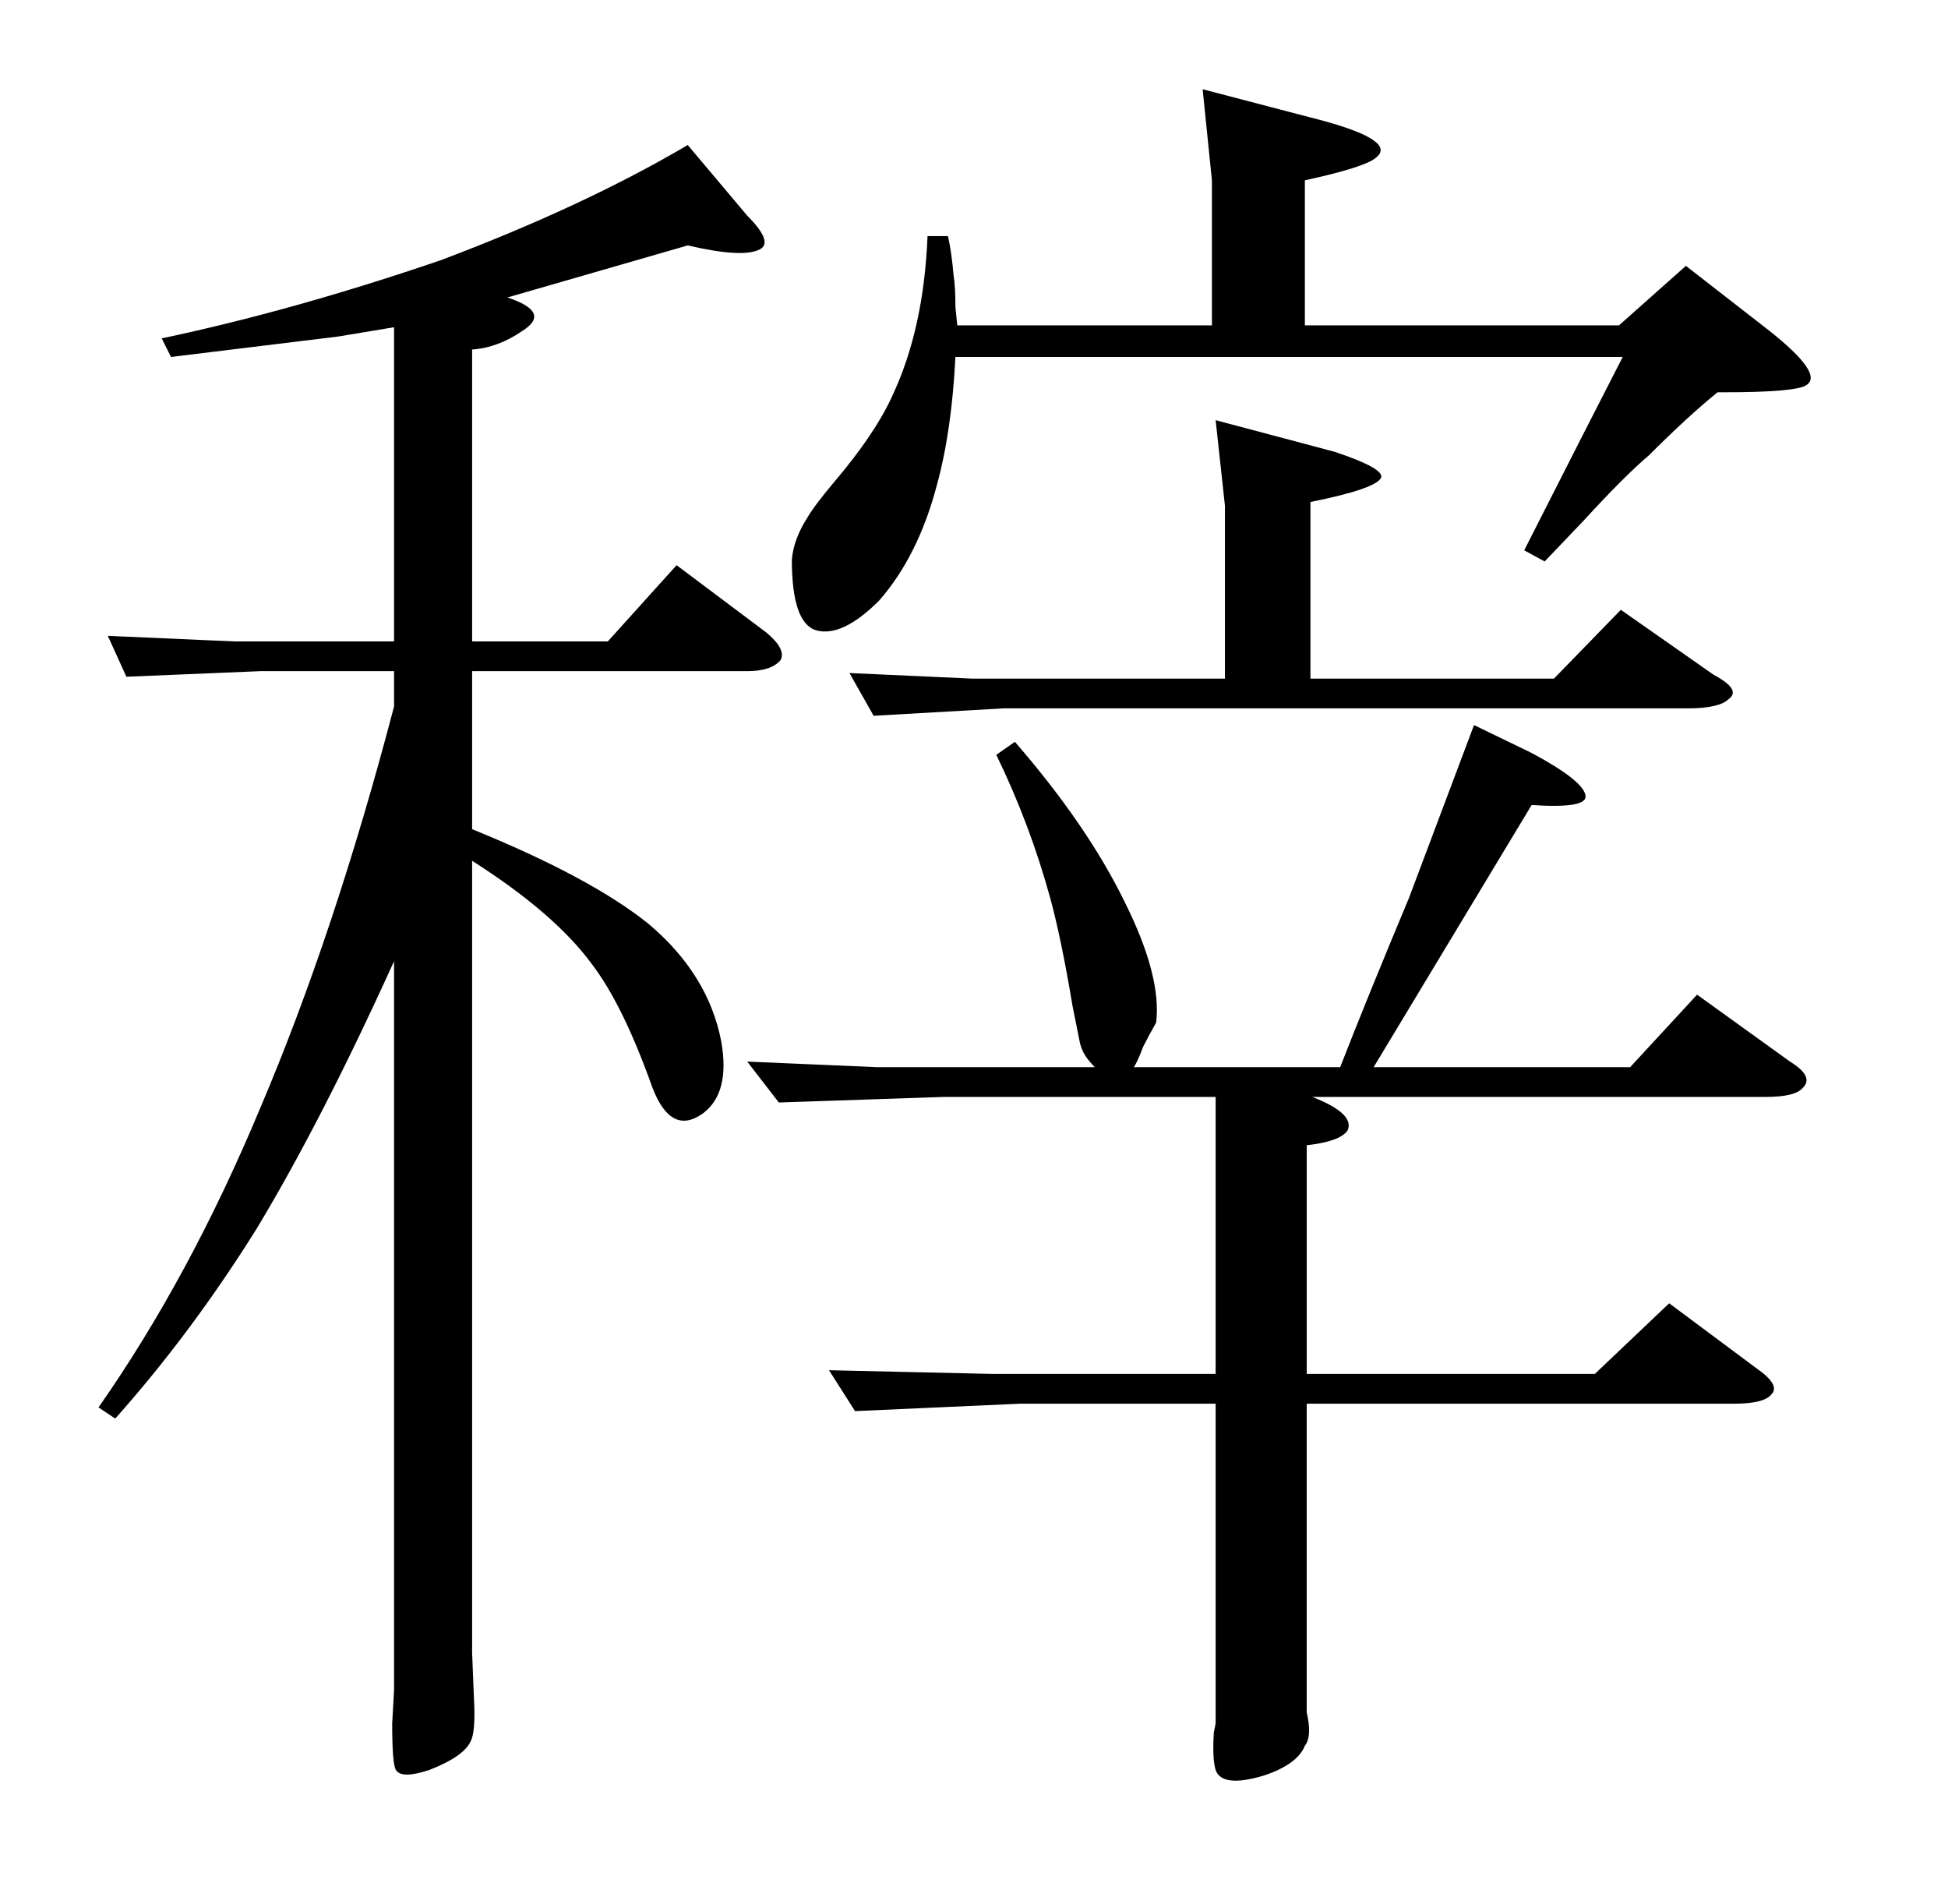 <?xml version="1.0" standalone="no"?>
<!DOCTYPE svg PUBLIC "-//W3C//DTD SVG 1.1//EN" "http://www.w3.org/Graphics/SVG/1.1/DTD/svg11.dtd" >
<svg xmlns="http://www.w3.org/2000/svg" xmlns:xlink="http://www.w3.org/1999/xlink" version="1.1" viewBox="0 -205 1048 1024">
  <g transform="matrix(1 0 0 -1 0 819)">
   <path fill="currentColor"
d="M654 798l64 -17q27 -9 25 -14q-3 -6 -38 -13v-95h131l36 37l50 -35q15 -8 8 -13q-5 -5 -22 -5h-368l-70 -4l-13 23l66 -3h136v93zM546 625q39 -45 59 -86q20 -40 17 -65q-4 -7 -7 -13q-3 -8 -5 -11h111q14 36 37 91q23 61 35 93l31 -15q28 -15 29 -23q1 -7 -29 -5
l-85 -141h138l36 39l50 -36q13 -8 7 -14q-4 -5 -20 -5h-244q23 -9 19 -18q-4 -6 -22 -8v-123h155l40 38l47 -35q13 -9 8 -14q-4 -5 -20 -5h-230v-154v-12q3 -13 -1 -18q-4 -10 -22 -16q-20 -6 -25 1q-3 4 -2 22l1 5v172h-105l-89 -4l-14 22l88 -2h120v149h-146l-89 -3
l-17 22l70 -3h117q-3 3 -5 6t-3 7l-4 20q-6 36 -12 58q-11 40 -29 77zM510 897q2 -9 3 -21q1 -6 1 -17l1 -10h137v78l-5 49l65 -17q40 -11 28 -20q-6 -5 -38 -12v-1v-77h169l36 32l45 -35q29 -23 20 -29q-5 -4 -45 -4h-3q-16 -13 -37 -34q-13 -11 -35 -35l-21 -22l-11 6
l31 61l22 43h-359q-2 -40 -10 -69q-10 -38 -31 -62q-20 -20 -34 -16q-13 4 -13 38q1 11 8 22q4 7 15 20q22 26 31 46q17 36 19 86h11zM402 908q14 -14 7 -18q-9 -5 -39 2l-97 -28q24 -8 8 -18q-13 -9 -27 -10v-157h73l37 41l48 -36q11 -9 8 -15q-5 -6 -18 -6h-148v-85
q64 -26 95 -51q32 -27 39 -63q5 -28 -10 -39q-17 -12 -27 14q-16 45 -33 67q-20 27 -64 55v-426l1 -25q1 -18 -2 -23q-4 -8 -22 -15q-15 -5 -18 0q-2 3 -2 25l1 18v392q-39 -86 -74 -144q-35 -56 -76 -102l-9 6q49 70 87 161q40 94 72 216v19h-72l-72 -3l-10 22l68 -3h86
v169l-30 -5l-90 -11l-5 10q71 15 150 42q77 29 133 62z" />
  </g>

</svg>
